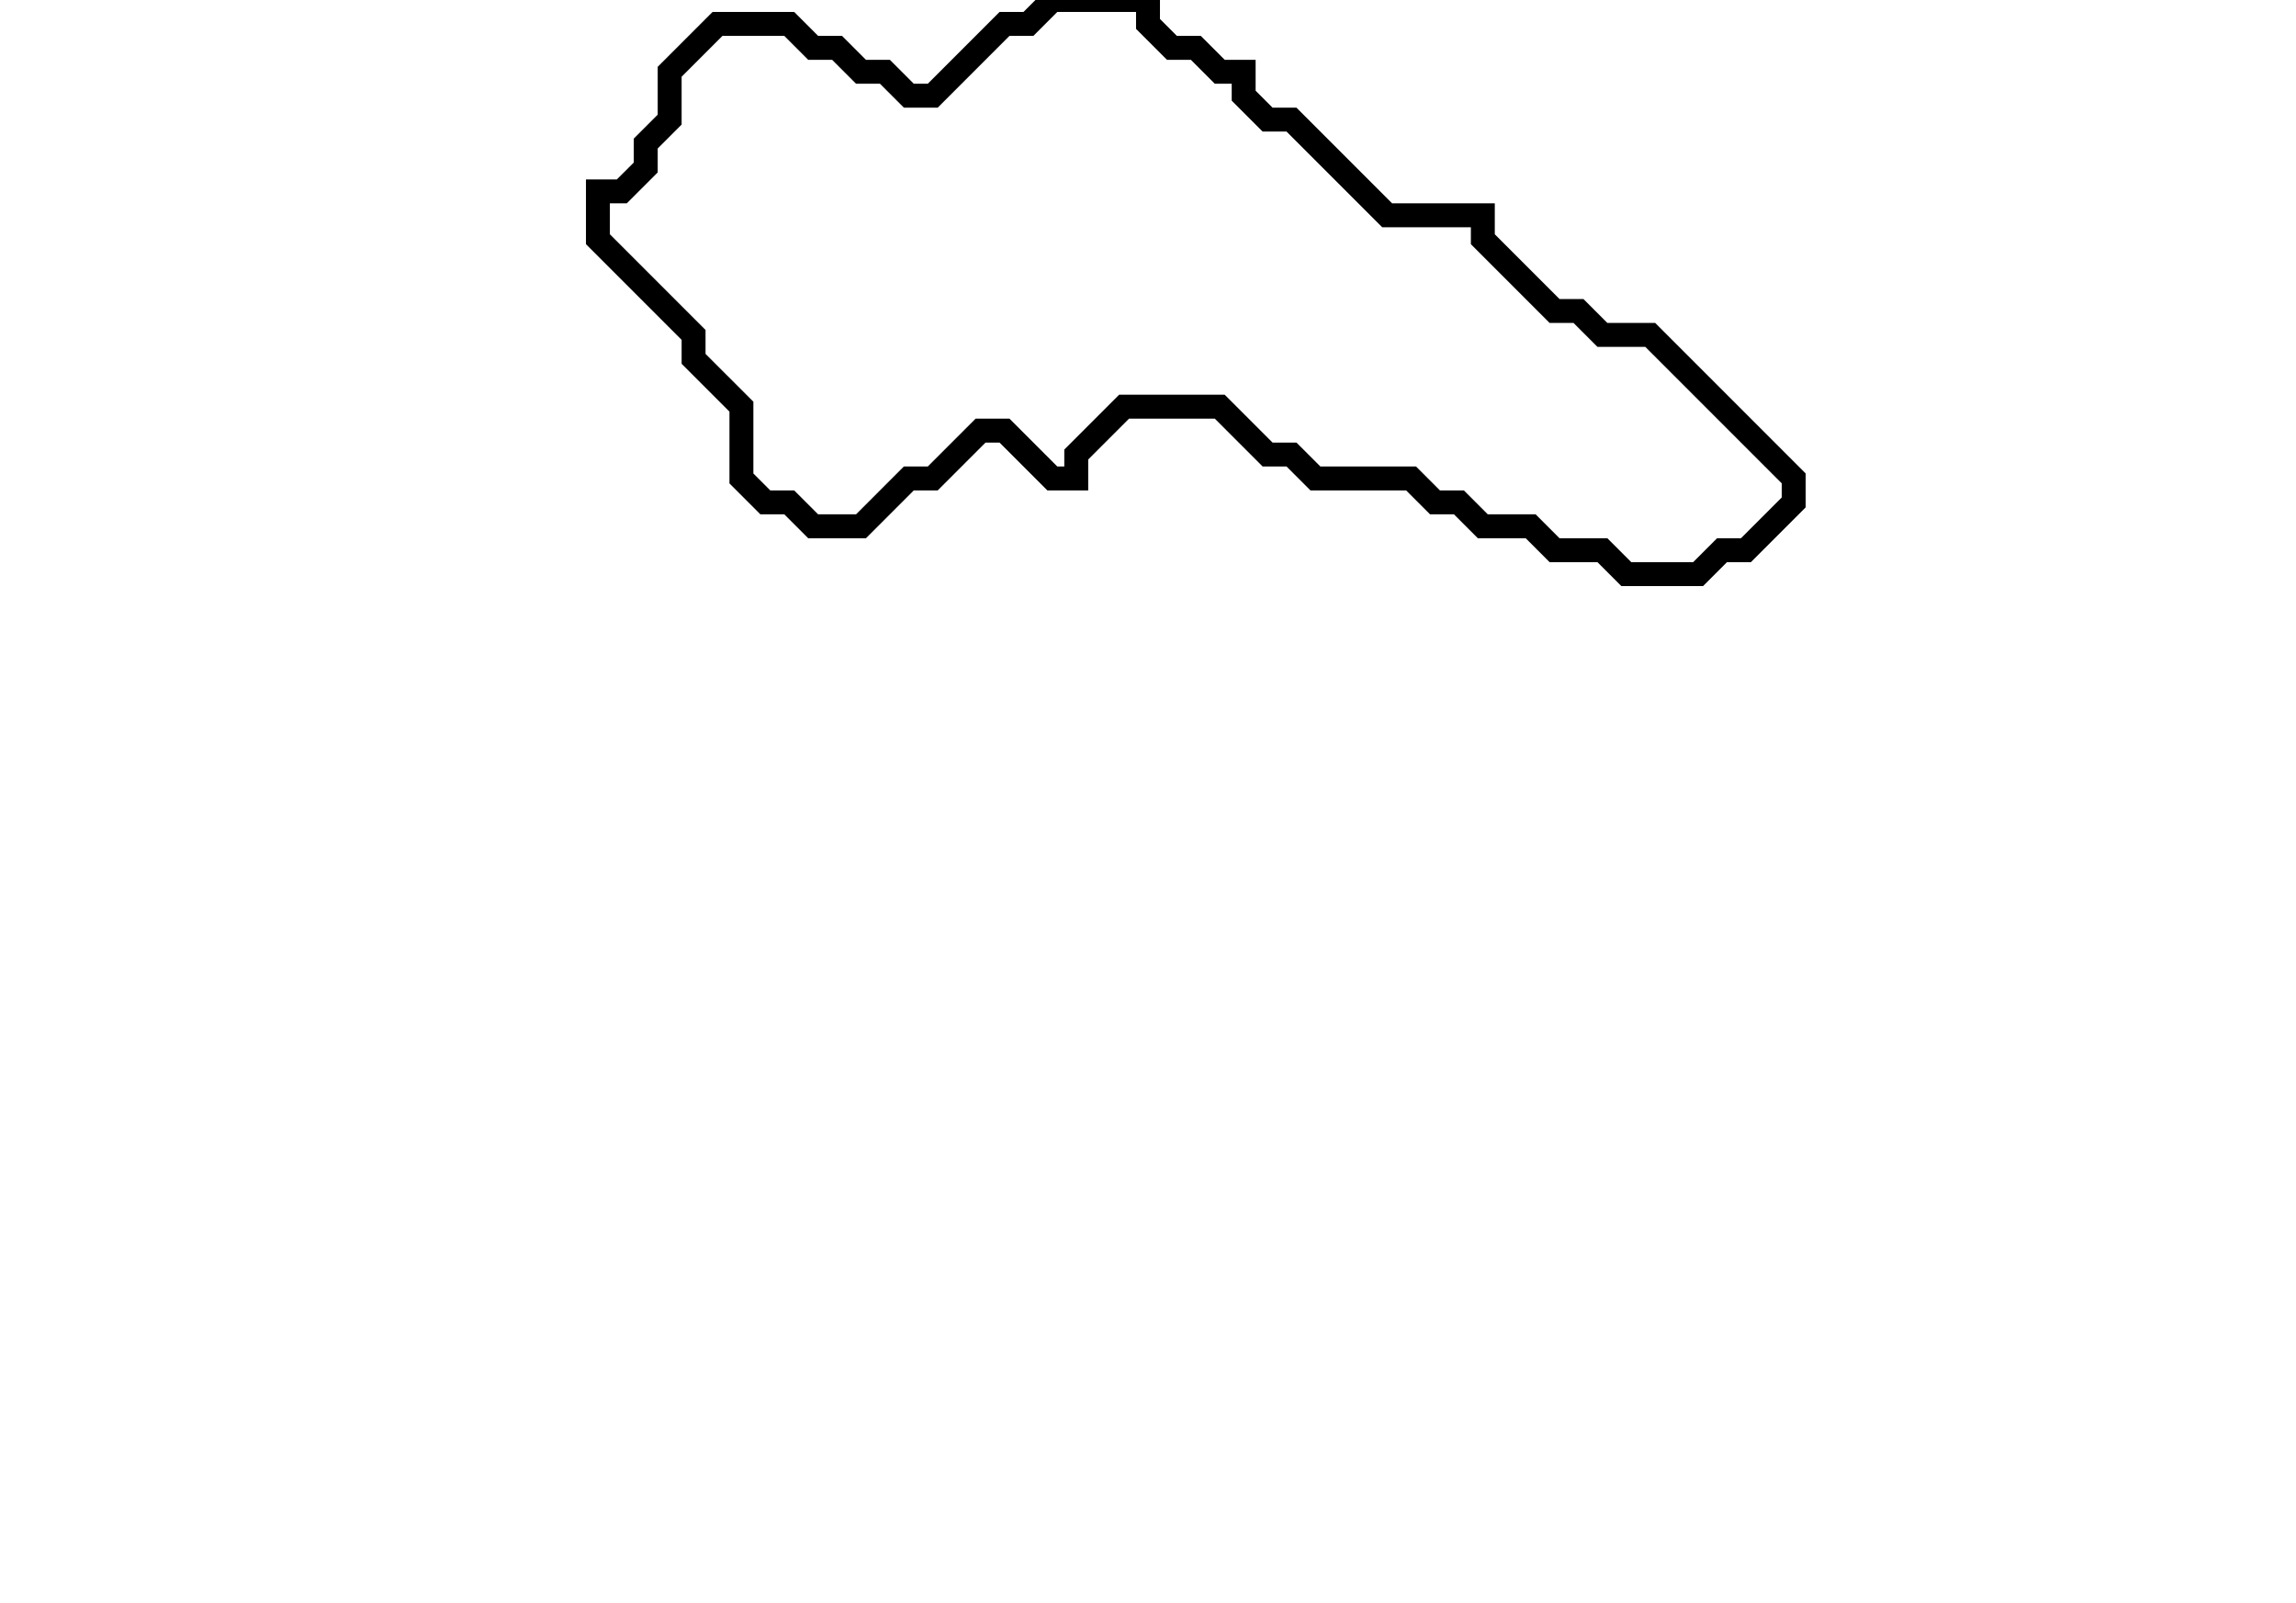 <svg xmlns="http://www.w3.org/2000/svg" width="96" height="67">
  <path d="M 44,0 L 43,1 L 42,1 L 39,4 L 38,4 L 37,3 L 36,3 L 35,2 L 34,2 L 33,1 L 30,1 L 28,3 L 28,5 L 27,6 L 27,7 L 26,8 L 25,8 L 25,10 L 29,14 L 29,15 L 31,17 L 31,20 L 32,21 L 33,21 L 34,22 L 36,22 L 38,20 L 39,20 L 41,18 L 42,18 L 44,20 L 45,20 L 45,19 L 47,17 L 51,17 L 53,19 L 54,19 L 55,20 L 59,20 L 60,21 L 61,21 L 62,22 L 64,22 L 65,23 L 67,23 L 68,24 L 71,24 L 72,23 L 73,23 L 75,21 L 75,20 L 69,14 L 67,14 L 66,13 L 65,13 L 62,10 L 62,9 L 58,9 L 54,5 L 53,5 L 52,4 L 52,3 L 51,3 L 50,2 L 49,2 L 48,1 L 48,0 Z" fill="none" stroke="black" stroke-width="1"/>
</svg>